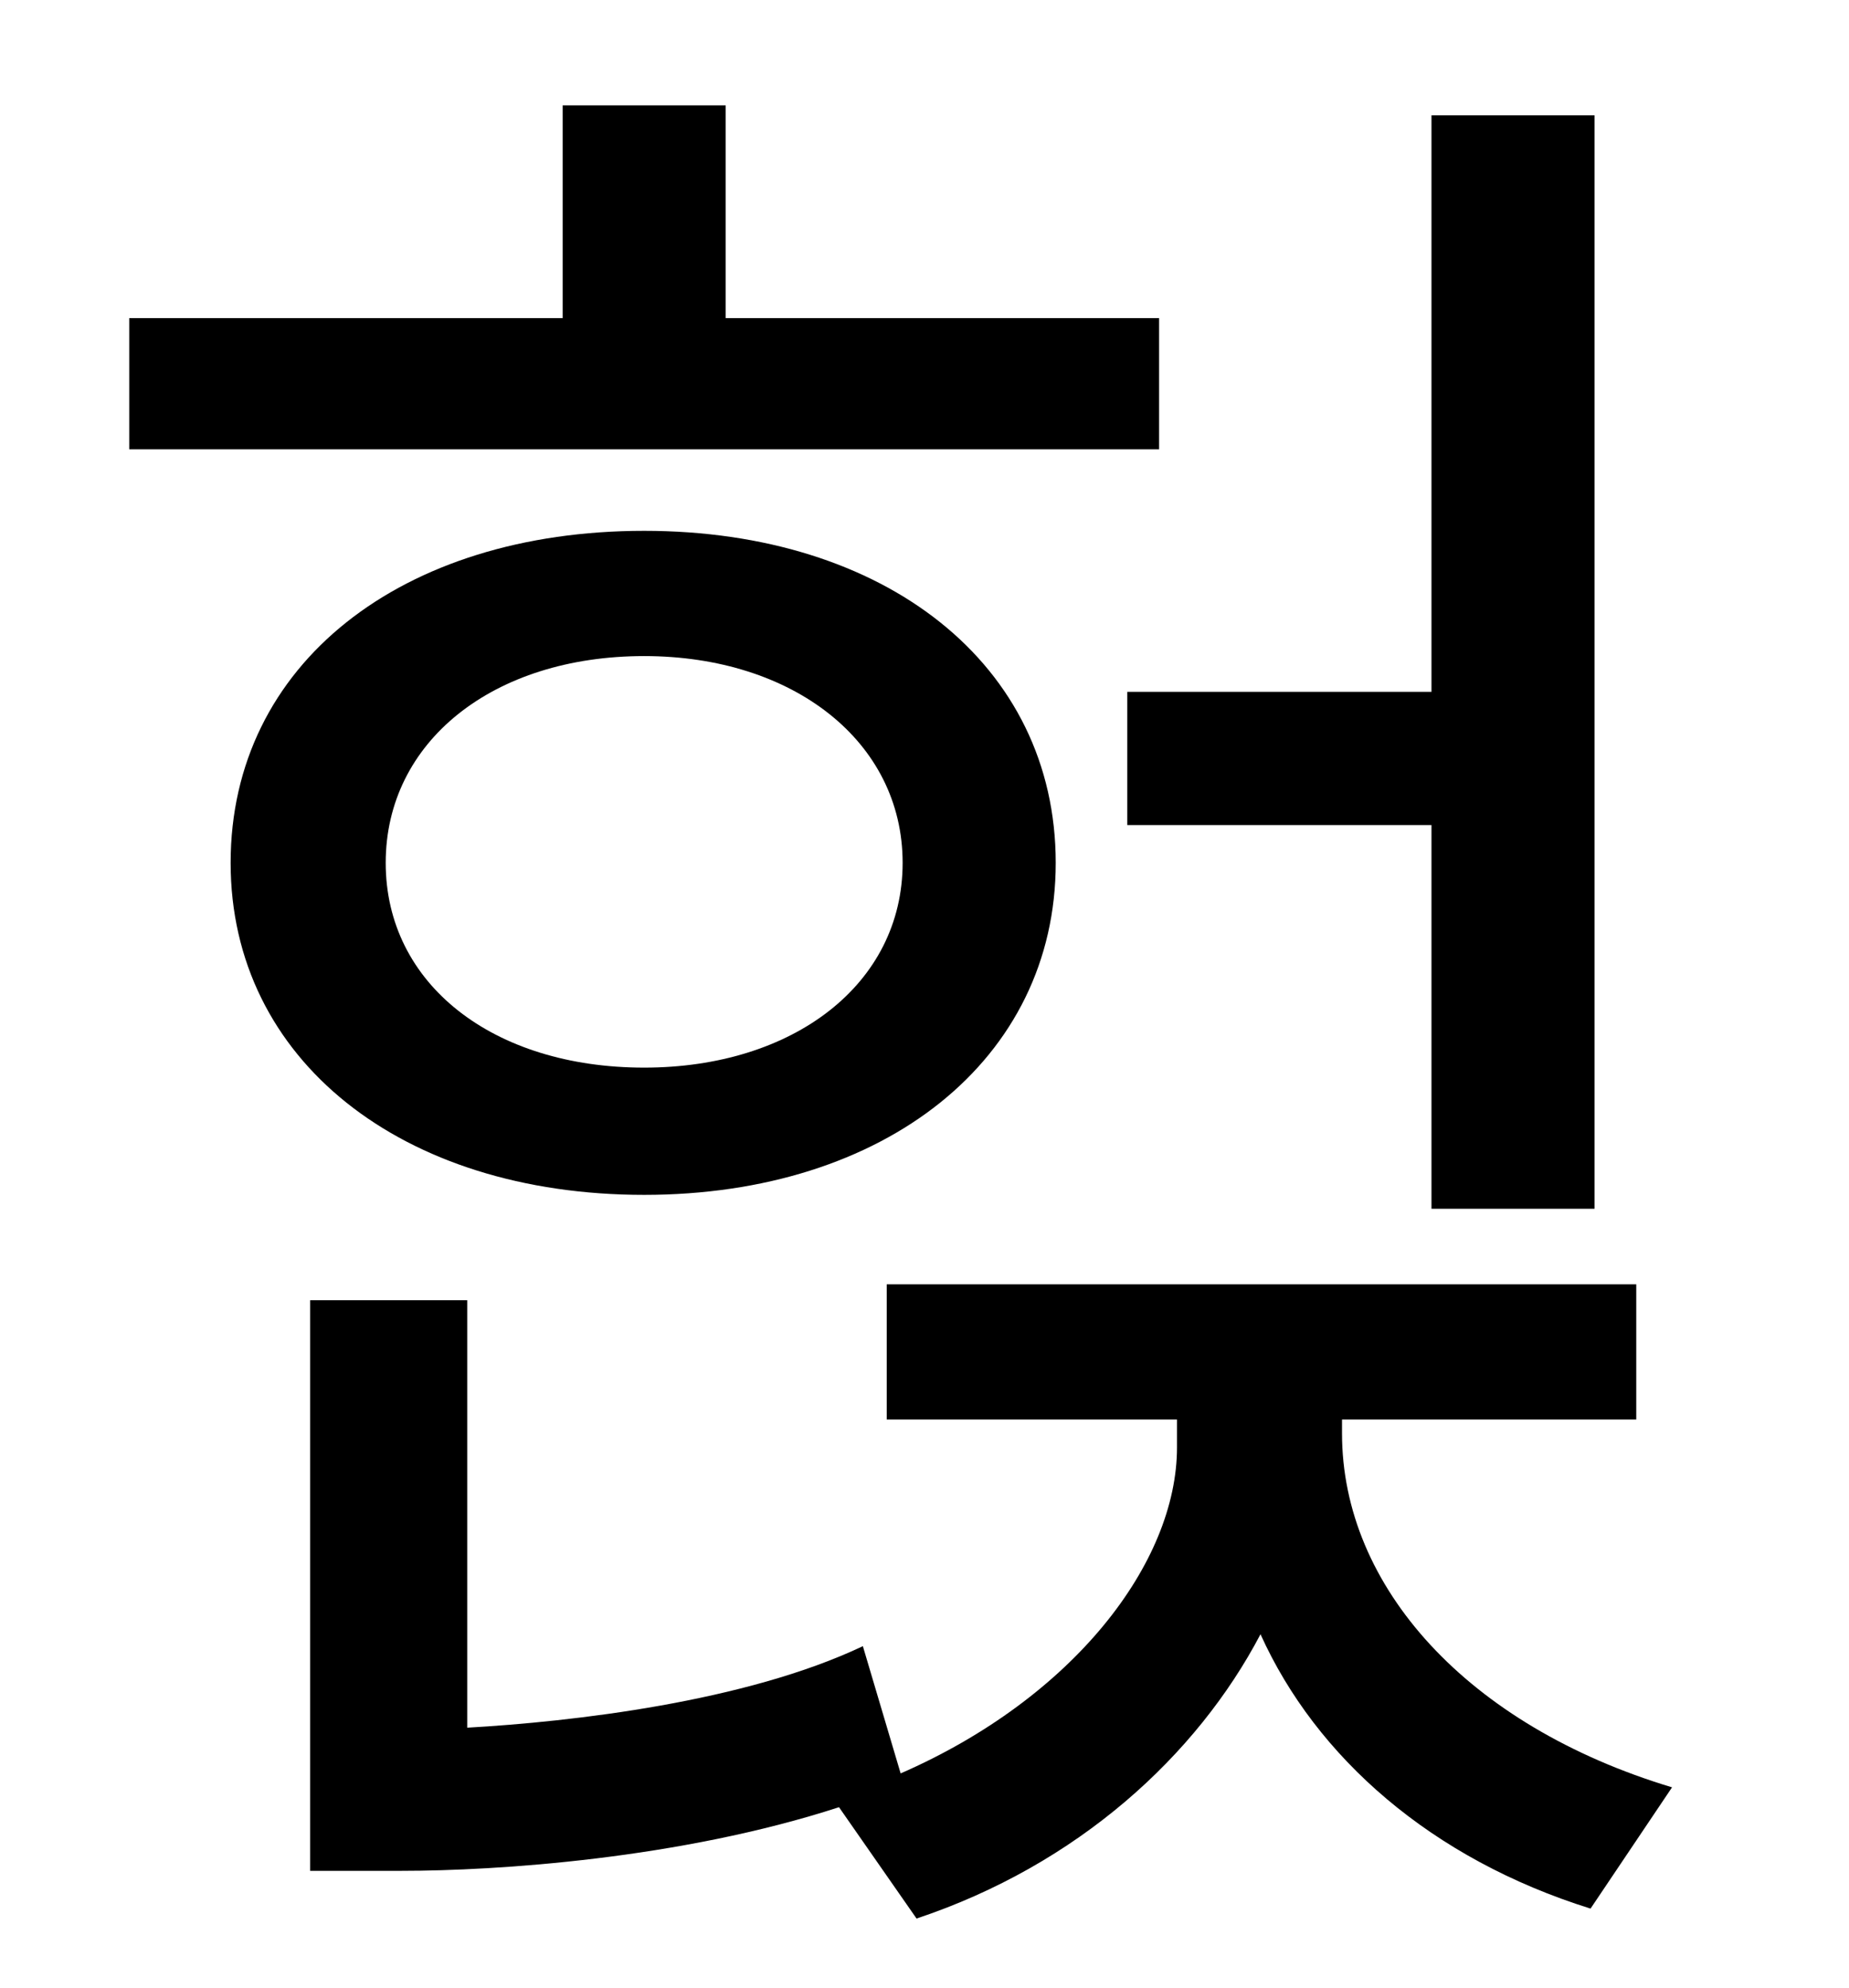 <?xml version="1.0" standalone="no"?>
<!DOCTYPE svg PUBLIC "-//W3C//DTD SVG 1.1//EN" "http://www.w3.org/Graphics/SVG/1.1/DTD/svg11.dtd" >
<svg xmlns="http://www.w3.org/2000/svg" xmlns:xlink="http://www.w3.org/1999/xlink" version="1.1" viewBox="-10 0 930 1000">
   <path fill="currentColor"
d="M557 348h153v-290h82v550h-82v-193h-153v-67zM573 160v66h-518v-66h218v-107h82v107h218zM314 330c-76 0 -130 43 -130 104s54 103 130 103c75 0 130 -42 130 -103s-55 -104 -130 -104zM314 601c-122 0 -208 -68 -208 -167c0 -100 86 -167 208 -167c121 0 207 67 207 167
c0 99 -86 167 -207 167zM665 714v7c0 77 63 147 166 178l-41 61c-80 -25 -138 -76 -166 -138c-32 61 -92 116 -173 143l-39 -56c-80 26 -172 32 -220 32h-46v-287h79v215c53 -3 140 -13 199 -41l19 64c87 -38 139 -106 139 -164v-14h-146v-68h377v68h-148z" />
</svg>
